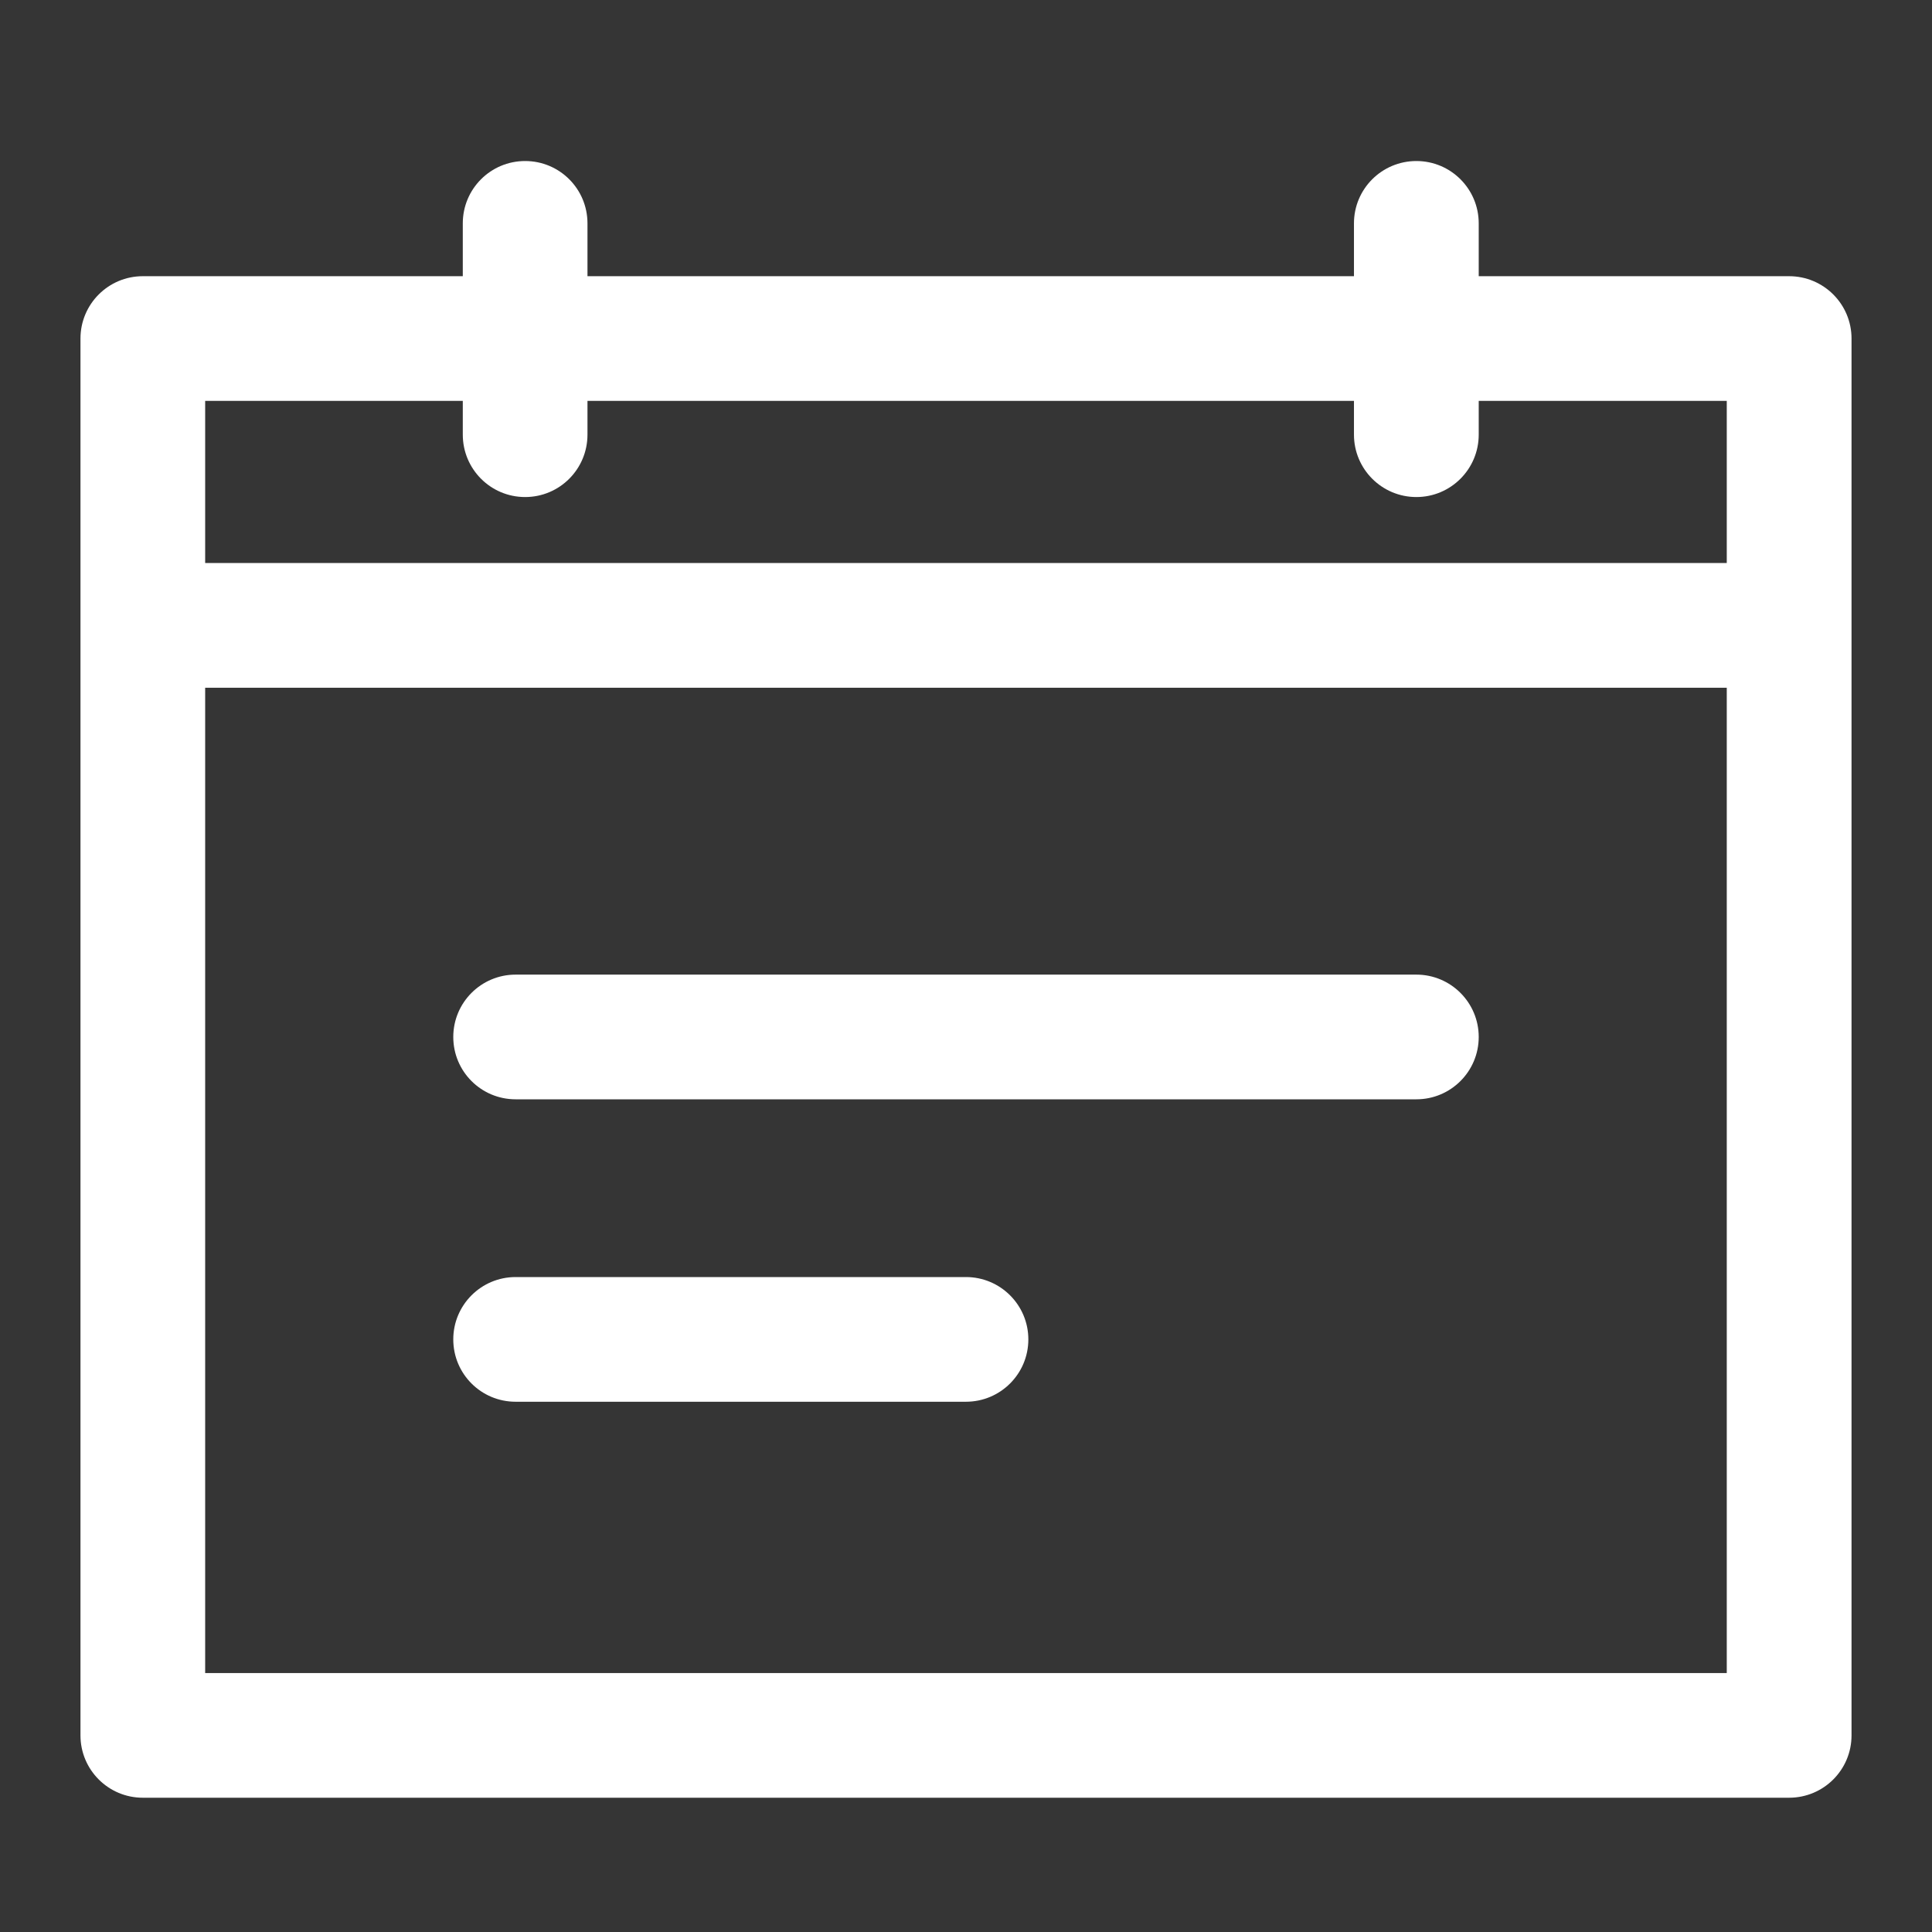 <svg width="26" height="26" viewBox="0 0 26 26" fill="none" xmlns="http://www.w3.org/2000/svg">
<rect x="0" y="0" width="26" height="26" fill="#333333" stroke="none"/>
<rect width="26" height="26" fill="white" fill-opacity="0.01"/>
<path fill-rule="evenodd" clip-rule="evenodd" d="M23.238 7.577H2.761V5.395H6.228V5.849C6.228 6.313 6.603 6.689 7.067 6.689C7.531 6.689 7.906 6.313 7.906 5.849V5.395H18.221V5.849C18.221 6.313 18.597 6.689 19.061 6.689C19.524 6.689 19.9 6.313 19.9 5.849V5.395H23.238V7.577ZM2.761 22.515H23.238V9.255H2.761V22.515ZM24.077 3.717H19.9V3.006C19.9 2.542 19.524 2.167 19.061 2.167C18.597 2.167 18.221 2.542 18.221 3.006V3.717H7.906V3.006C7.906 2.542 7.531 2.167 7.067 2.167C6.603 2.167 6.228 2.542 6.228 3.006V3.717H1.922C1.459 3.717 1.083 4.092 1.083 4.556V23.354C1.083 23.818 1.459 24.193 1.922 24.193H24.077C24.541 24.193 24.917 23.818 24.917 23.354V4.556C24.917 4.092 24.541 3.717 24.077 3.717Z" fill="white"/>
<path fill-rule="evenodd" clip-rule="evenodd" d="M6.939 14.794H19.061C19.524 14.794 19.9 14.419 19.9 13.955C19.9 13.492 19.524 13.116 19.061 13.116H6.939C6.475 13.116 6.1 13.492 6.1 13.955C6.1 14.419 6.475 14.794 6.939 14.794Z" fill="white"/>
<path fill-rule="evenodd" clip-rule="evenodd" d="M6.939 18.864H12.999C13.463 18.864 13.839 18.489 13.839 18.025C13.839 17.562 13.463 17.186 12.999 17.186H6.939C6.475 17.186 6.1 17.562 6.1 18.025C6.1 18.489 6.475 18.864 6.939 18.864Z" fill="white"/>
</svg>
